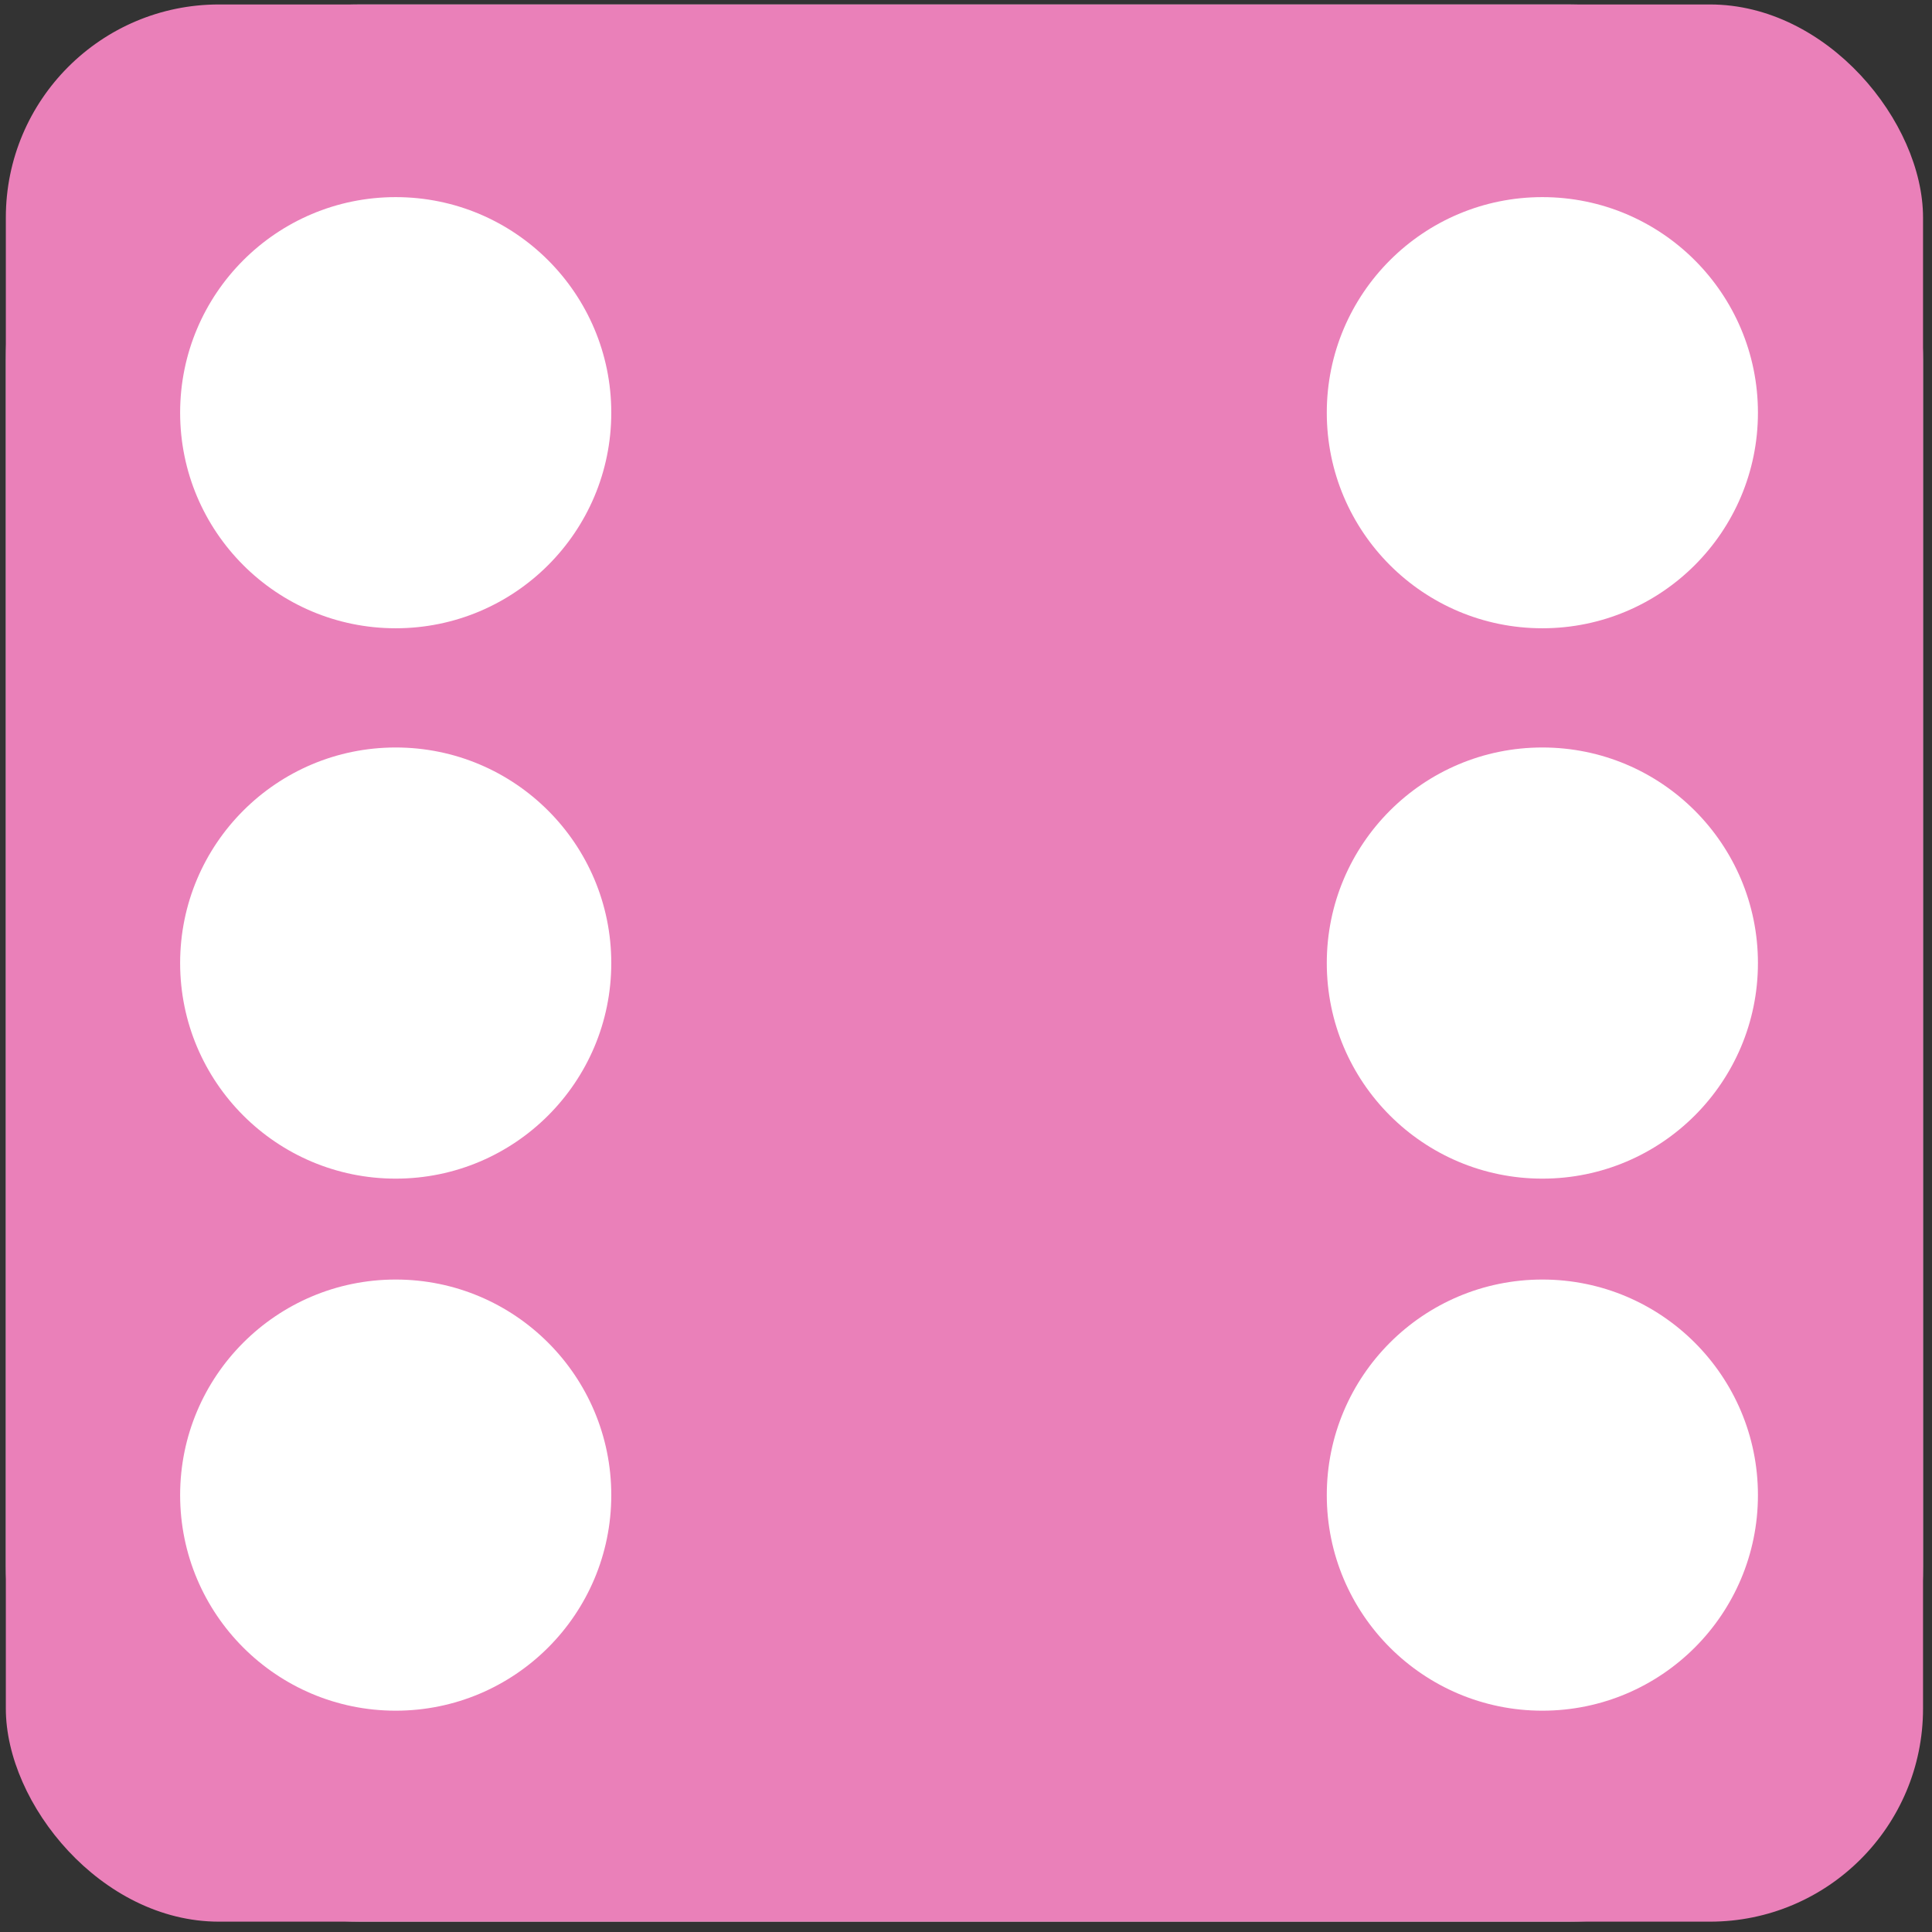 <svg width="136" height="136" viewBox="0 0 136 136" fill="none" xmlns="http://www.w3.org/2000/svg">
<rect x="0" y="0" width="136" height="136" fill="#333333" stroke="none"/>
<rect x="0.411" y="0.314" width="134.958" height="134.958" rx="25" fill="#C4C4C4"/>
<circle cx="27.855" cy="29.051" r="15.175" fill="white"/>
<circle cx="27.855" cy="67.793" r="15.175" fill="white"/>
<circle cx="108.572" cy="67.793" r="15.175" fill="white"/>
<circle cx="108.572" cy="29.051" r="15.175" fill="white"/>
<circle cx="108.572" cy="105.246" r="15.175" fill="white"/>
<circle cx="27.855" cy="105.246" r="15.175" fill="white"/>
<rect x="0.411" y="0.314" width="134.958" height="134.958" rx="15" fill="#EA80B9"/>
<circle cx="27.855" cy="29.051" r="15.175" fill="white"/>
<circle cx="27.855" cy="67.793" r="15.175" fill="white"/>
<circle cx="108.572" cy="67.793" r="15.175" fill="white"/>
<circle cx="108.572" cy="29.051" r="15.175" fill="white"/>
<circle cx="108.572" cy="105.246" r="15.175" fill="white"/>
<circle cx="27.855" cy="105.246" r="15.175" fill="white"/>
</svg>
